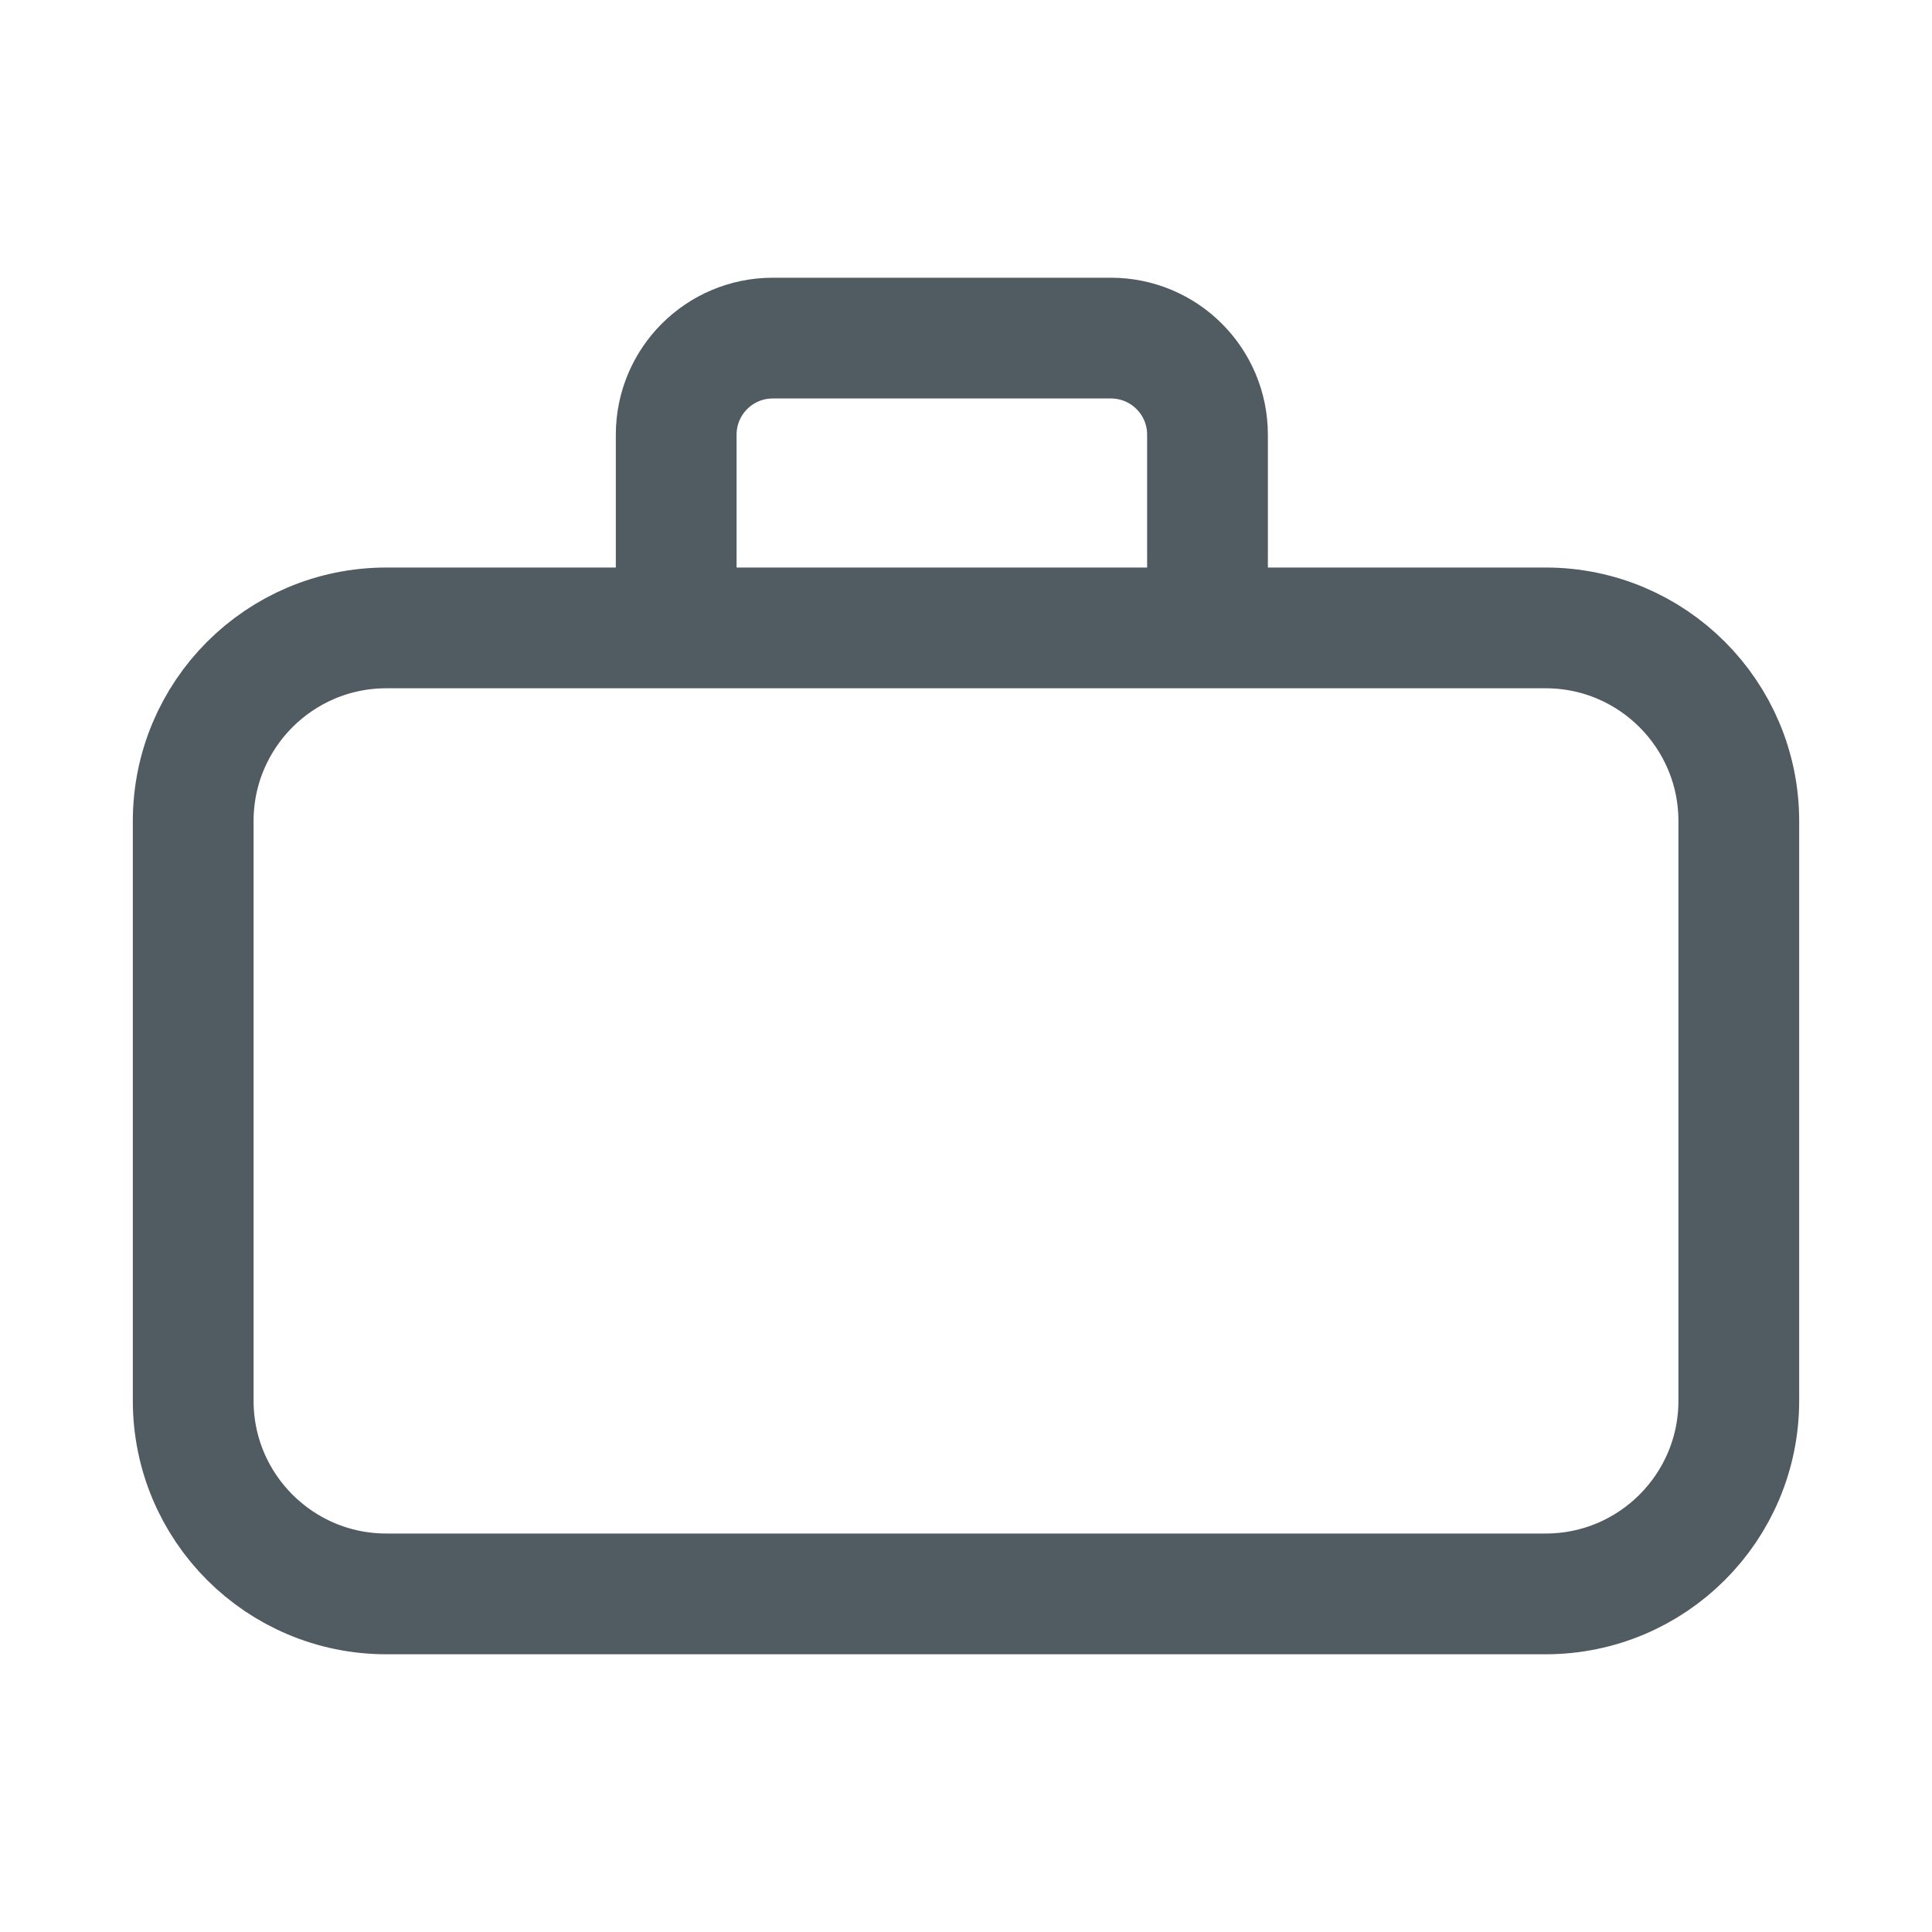 <svg width="24" height="24" viewBox="0 0 24 24" fill="none" xmlns="http://www.w3.org/2000/svg">
<path d="M8.4 7.8V5.4C8.4 4.737 8.937 4.2 9.6 4.2H13.8C14.463 4.2 15 4.737 15 5.4V7.8M4.8 19.8H19.2C20.525 19.8 21.6 18.726 21.6 17.4V10.2C21.6 8.875 20.525 7.8 19.2 7.8H4.8C3.474 7.8 2.4 8.875 2.4 10.2V17.4C2.4 18.726 3.474 19.8 4.8 19.8Z" stroke="#505B62" stroke-width="1.5" stroke-linecap="round"/>
</svg>
